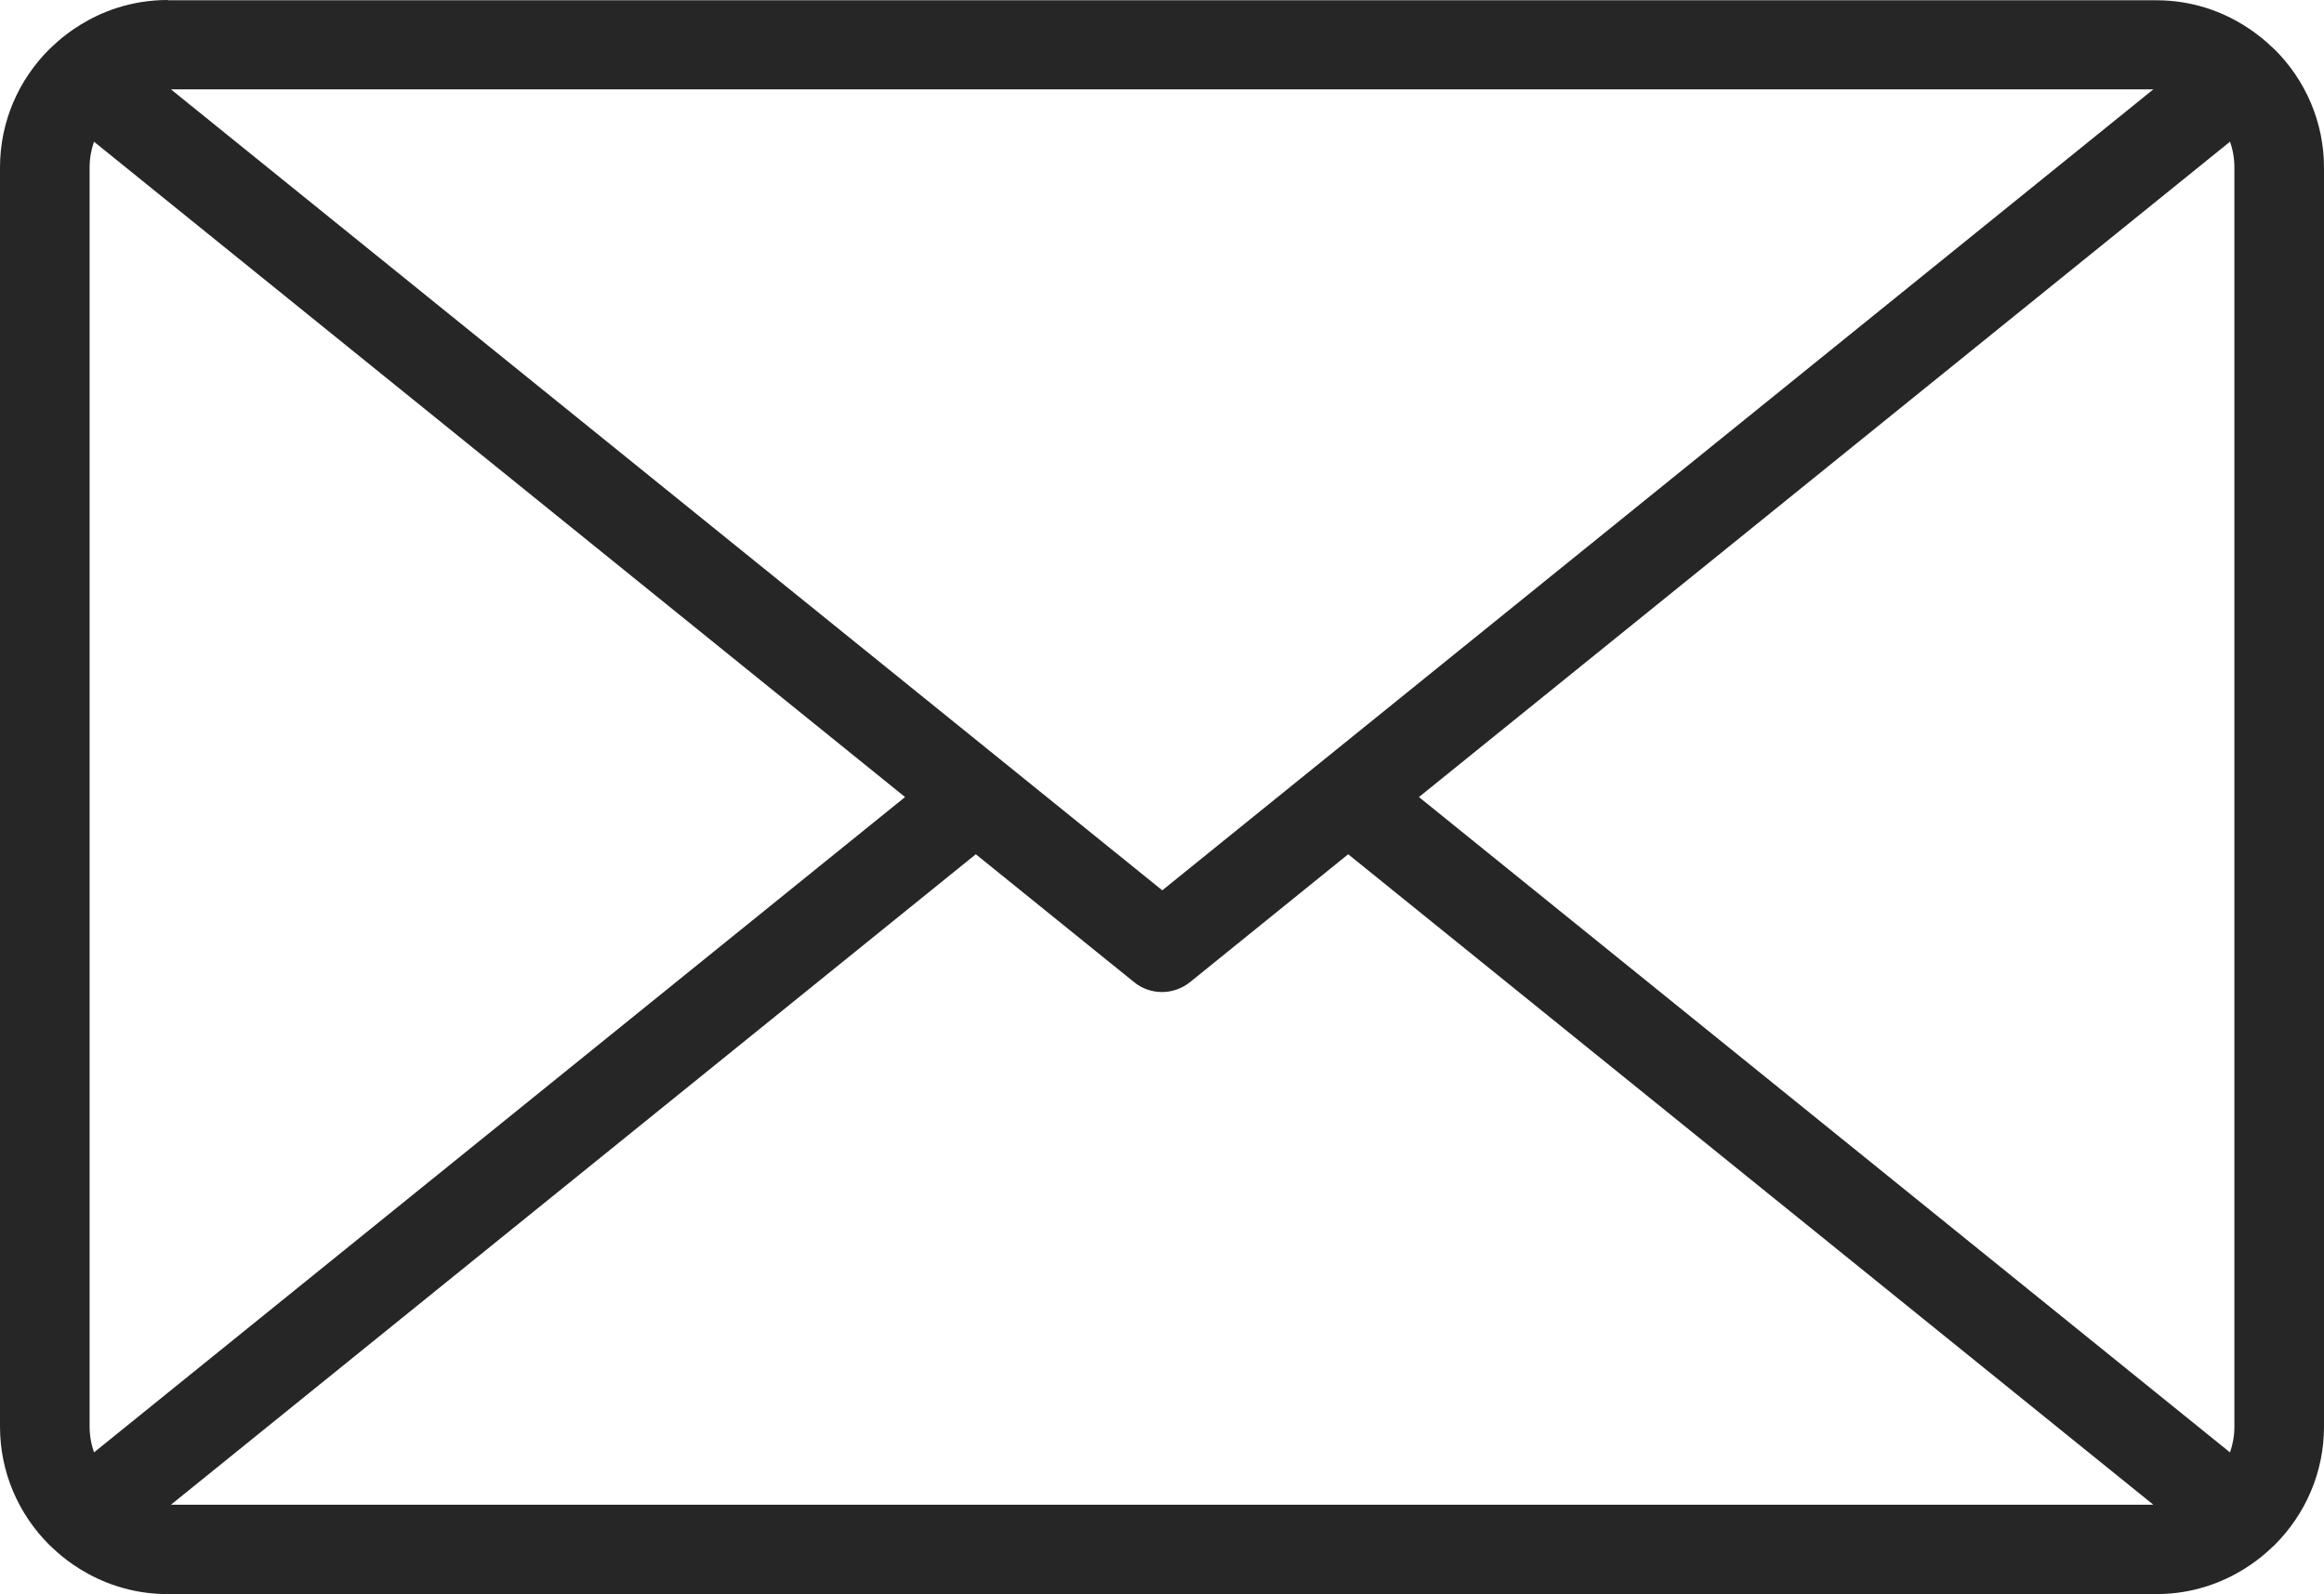 <svg width="86" height="59" viewBox="0 0 86 59" fill="none" xmlns="http://www.w3.org/2000/svg">
<path fill-rule="evenodd" clip-rule="evenodd" d="M6.211 0.01H79.789C82.579 0.01 84.127 1.831 84.175 1.831C85.302 2.956 86 4.5 86 6.207V52.803C86 54.509 85.302 56.054 84.175 57.179C84.137 57.179 82.579 59 79.789 59H6.211C3.421 59 1.863 57.179 1.825 57.179C0.698 56.054 0 54.509 0 52.803V6.197C0 4.491 0.698 2.946 1.825 1.821C1.863 1.821 3.421 0 6.211 0V0.01ZM36.11 31.617L6.326 55.691H79.684L49.89 31.617L44.042 36.346C43.42 36.851 42.541 36.832 41.949 36.336L36.11 31.617ZM3.478 53.756L33.492 29.5L3.478 5.244C3.373 5.549 3.316 5.864 3.316 6.197V52.793C3.316 53.127 3.373 53.451 3.478 53.746V53.756ZM52.508 29.5L82.522 53.756C82.627 53.451 82.684 53.136 82.684 52.803V6.197C82.684 5.864 82.627 5.54 82.522 5.244L52.508 29.5ZM6.326 3.308L43.01 32.952L79.684 3.308H6.326Z" fill="#262626"/>
</svg>
